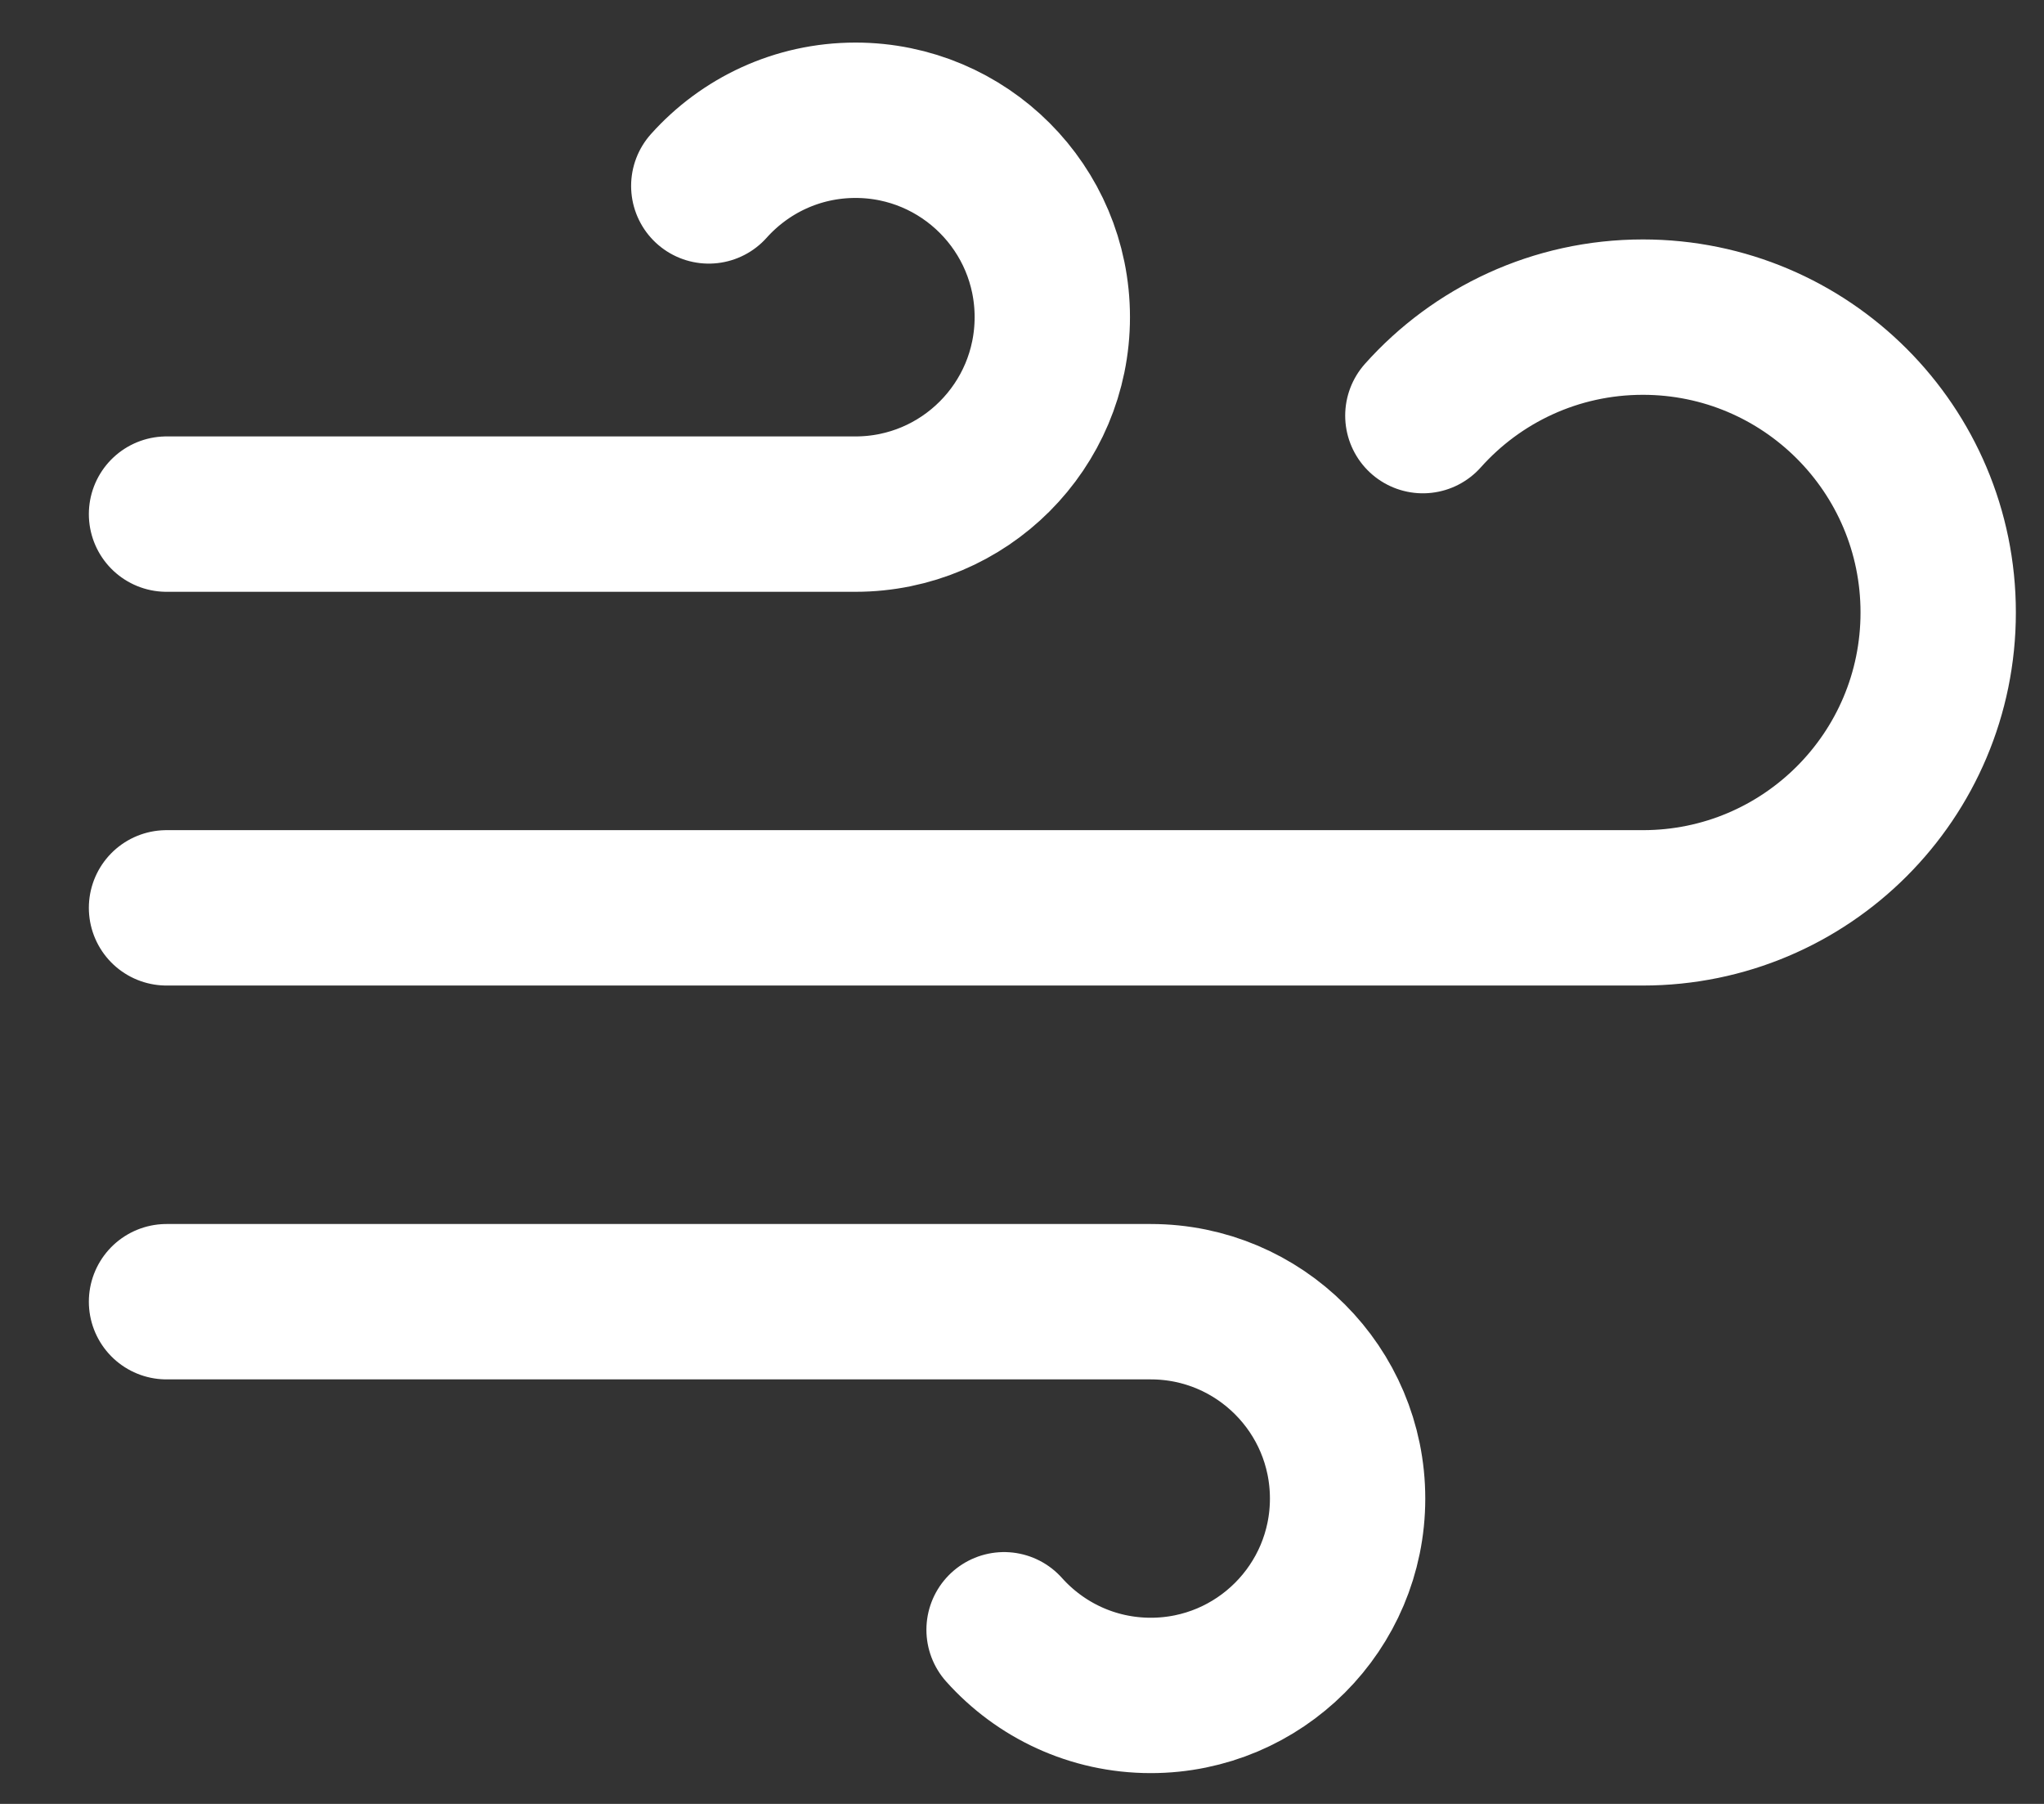 <svg width="17" height="15" viewBox="0 0 17 15" fill="none" xmlns="http://www.w3.org/2000/svg">
<rect x="0" y="0" width="17" height="15" fill="#333333" stroke="none"/>
<path d="M11.834 3.456C12.283 2.953 12.937 2.637 13.664 2.637C15.021 2.637 16.12 3.737 16.12 5.093C16.12 6.45 15.021 7.549 13.664 7.549H1.385M5.895 1.546C6.195 1.211 6.63 1 7.115 1C8.019 1 8.752 1.733 8.752 2.637C8.752 3.542 8.019 4.275 7.115 4.275H1.385M8.351 13.552C8.651 13.887 9.086 14.098 9.571 14.098C10.475 14.098 11.208 13.365 11.208 12.461C11.208 11.557 10.475 10.824 9.571 10.824H1.385" stroke="white" stroke-width="1.292" stroke-linecap="round" stroke-linejoin="round"/>
</svg>
